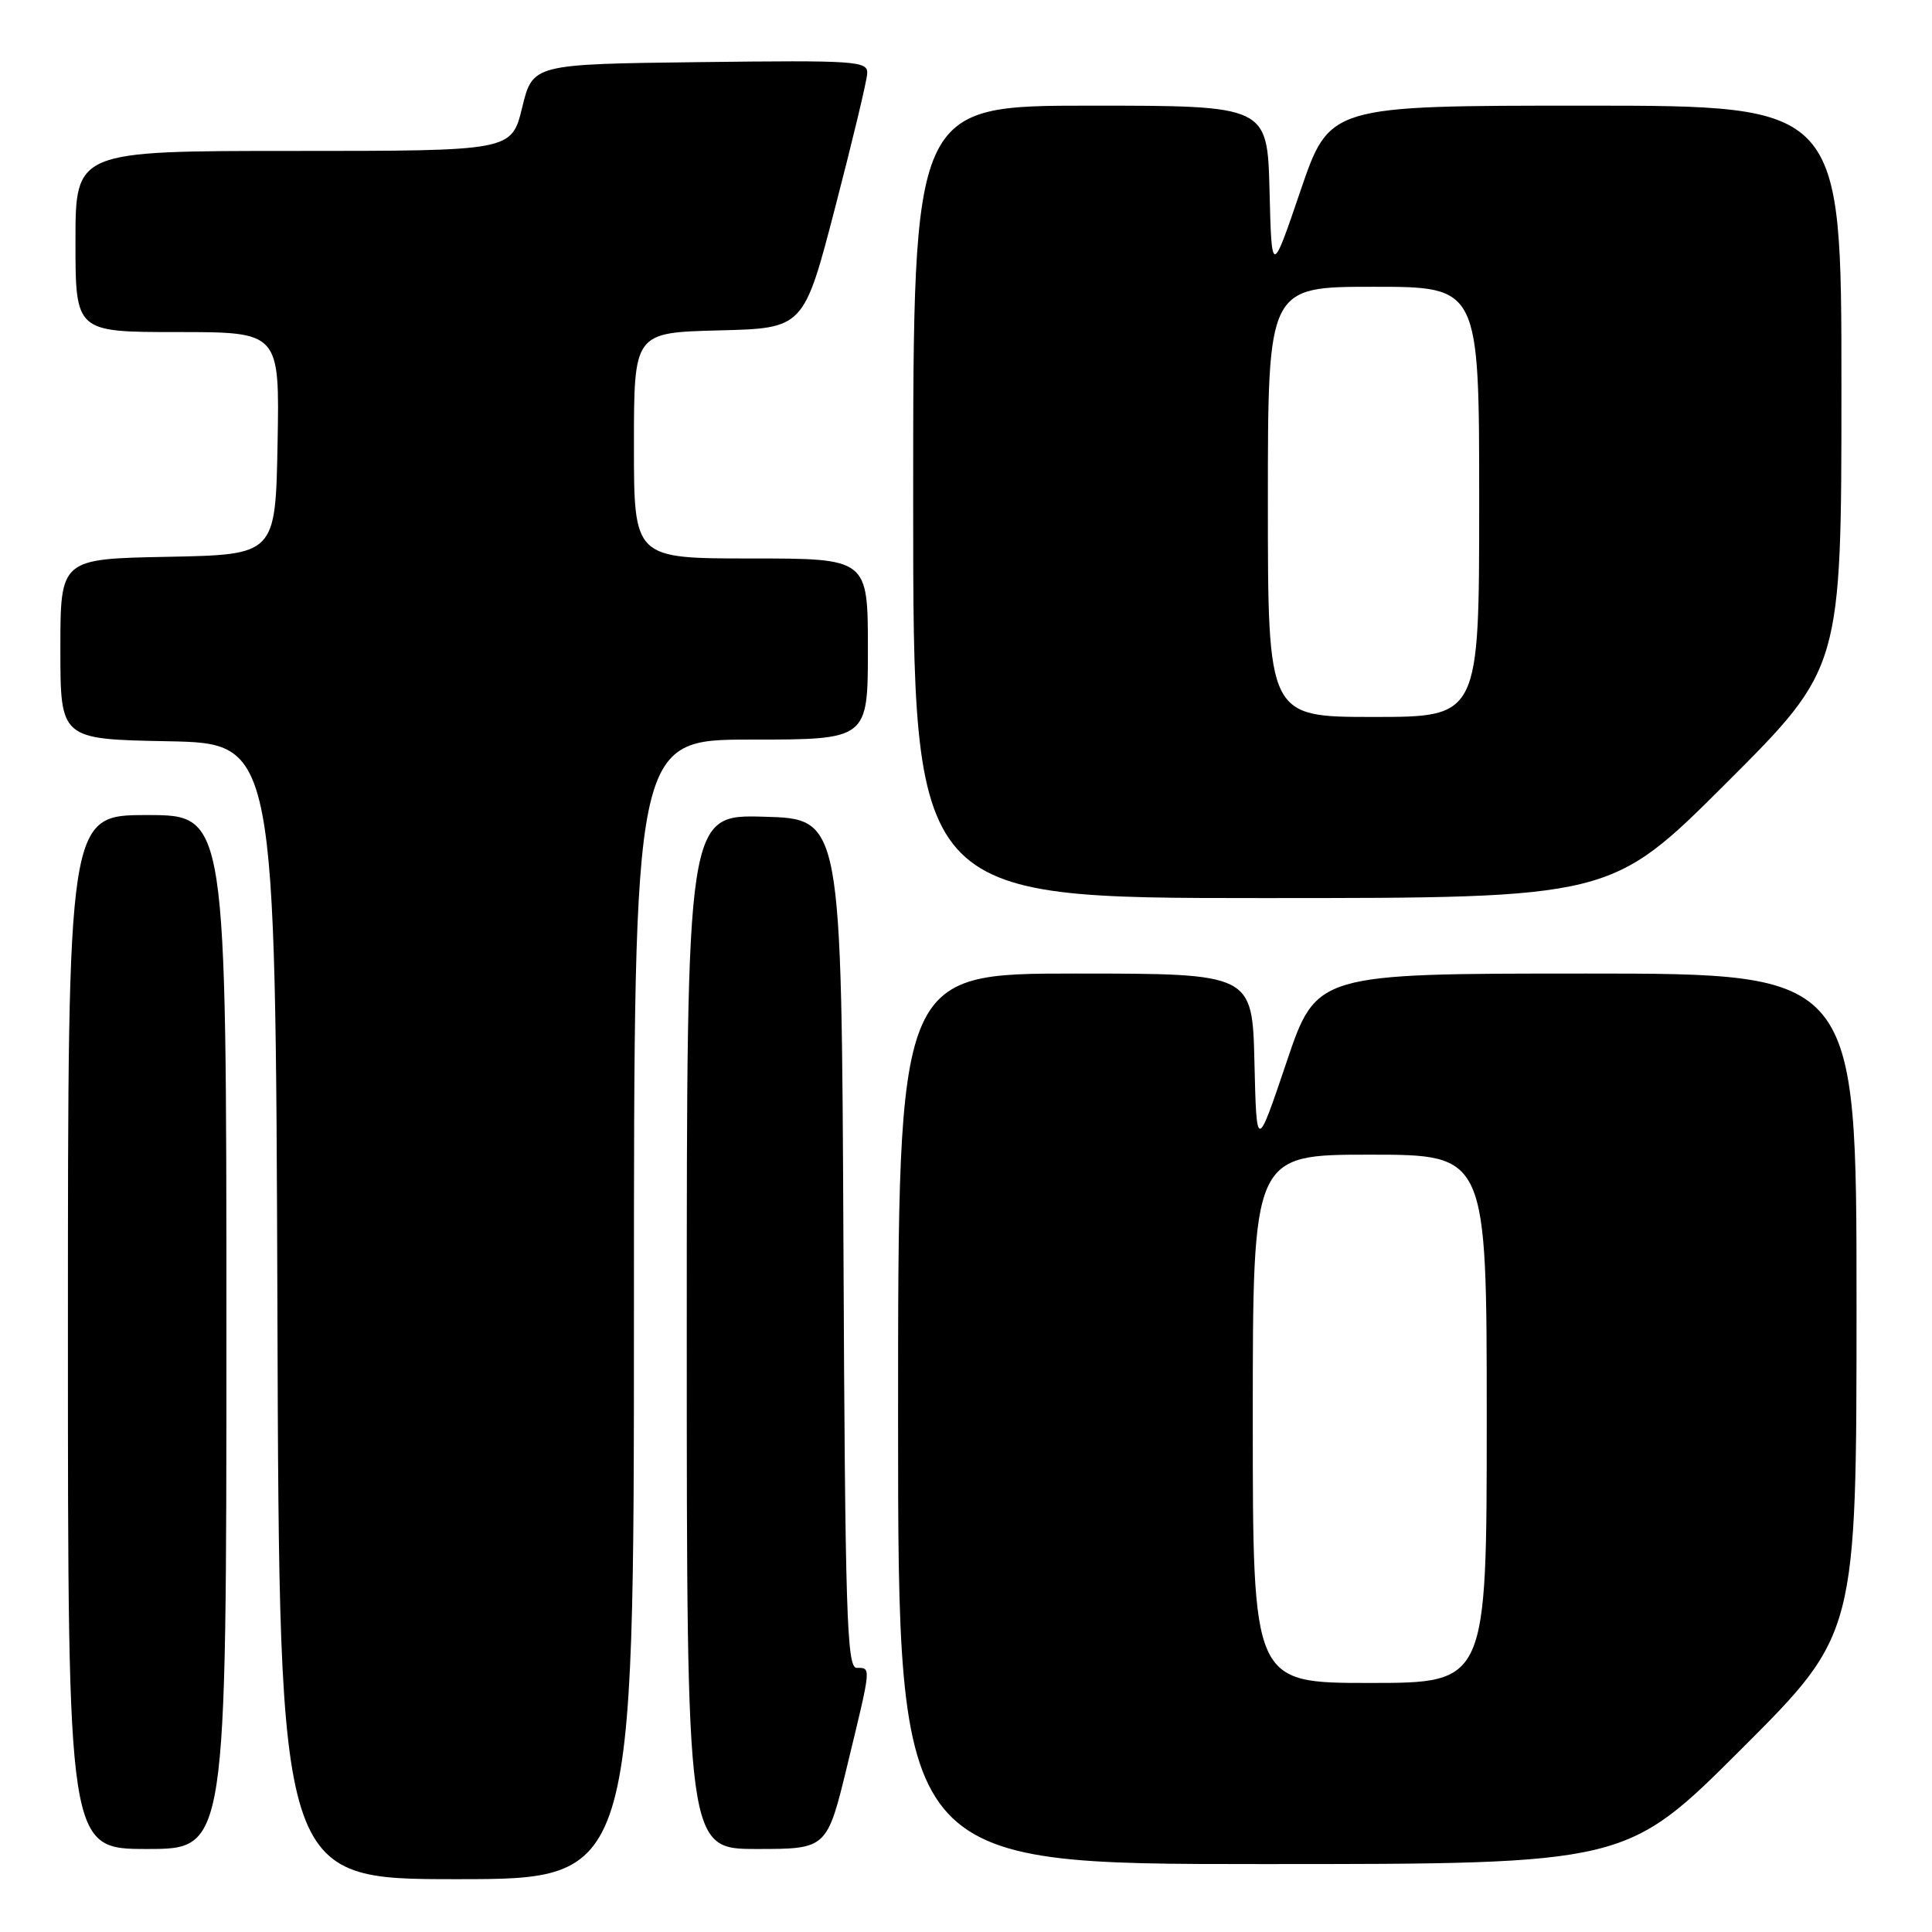 <?xml version="1.0" encoding="UTF-8" standalone="no"?>
<!DOCTYPE svg PUBLIC "-//W3C//DTD SVG 1.1//EN" "http://www.w3.org/Graphics/SVG/1.1/DTD/svg11.dtd" >
<svg xmlns="http://www.w3.org/2000/svg" xmlns:xlink="http://www.w3.org/1999/xlink" version="1.1" viewBox="0 0 256 256">
 <g >
 <path fill="currentColor"
d=" M 84.00 173.50 C 84.00 98.00 84.00 98.00 99.50 98.00 C 115.00 98.00 115.00 98.00 115.00 86.00 C 115.00 74.00 115.00 74.00 99.50 74.00 C 84.00 74.00 84.00 74.00 84.00 59.03 C 84.00 44.07 84.00 44.07 95.25 43.78 C 106.50 43.50 106.50 43.50 110.66 27.50 C 112.95 18.70 114.87 10.70 114.91 9.73 C 114.99 8.08 113.50 7.98 92.79 8.23 C 70.59 8.50 70.59 8.50 69.19 14.25 C 67.78 20.00 67.78 20.00 38.89 20.00 C 10.00 20.00 10.00 20.00 10.00 32.00 C 10.00 44.00 10.00 44.00 23.53 44.00 C 37.05 44.00 37.05 44.00 36.78 58.75 C 36.50 73.50 36.50 73.50 22.25 73.78 C 8.00 74.05 8.00 74.05 8.00 86.00 C 8.00 97.95 8.00 97.95 22.25 98.22 C 36.50 98.50 36.50 98.50 36.76 173.75 C 37.01 249.00 37.01 249.00 60.51 249.00 C 84.00 249.00 84.00 249.00 84.00 173.50 Z  M 230.74 231.76 C 246.00 216.52 246.00 216.52 246.00 172.76 C 246.00 129.00 246.00 129.00 210.22 129.00 C 174.43 129.00 174.43 129.00 170.47 140.75 C 166.50 152.50 166.50 152.50 166.22 140.75 C 165.94 129.00 165.94 129.00 142.47 129.00 C 119.00 129.00 119.00 129.00 119.00 188.00 C 119.00 247.00 119.00 247.00 167.24 247.00 C 215.48 247.00 215.48 247.00 230.74 231.76 Z  M 30.00 176.50 C 30.00 108.00 30.00 108.00 19.50 108.00 C 9.00 108.00 9.00 108.00 9.00 176.50 C 9.00 245.00 9.00 245.00 19.50 245.00 C 30.00 245.00 30.00 245.00 30.00 176.50 Z  M 112.31 233.75 C 115.48 220.68 115.45 221.00 113.51 221.00 C 112.21 221.00 111.98 213.83 111.76 164.75 C 111.50 108.50 111.50 108.50 101.25 108.22 C 91.00 107.93 91.00 107.93 91.00 176.47 C 91.00 245.00 91.00 245.00 100.29 245.00 C 109.59 245.00 109.59 245.00 112.31 233.75 Z  M 228.74 103.76 C 244.00 88.52 244.00 88.52 244.00 51.26 C 244.00 14.00 244.00 14.00 210.08 14.00 C 176.17 14.00 176.17 14.00 172.33 25.25 C 168.50 36.50 168.50 36.50 168.22 25.25 C 167.93 14.00 167.93 14.00 144.47 14.00 C 121.00 14.00 121.00 14.00 121.00 66.50 C 121.00 119.00 121.00 119.00 167.24 119.00 C 213.48 119.00 213.48 119.00 228.74 103.76 Z  M 166.00 188.00 C 166.00 153.00 166.00 153.00 181.50 153.00 C 197.00 153.00 197.00 153.00 197.00 188.00 C 197.00 223.00 197.00 223.00 181.50 223.00 C 166.00 223.00 166.00 223.00 166.00 188.00 Z  M 168.00 66.50 C 168.00 38.00 168.00 38.00 182.00 38.00 C 196.00 38.00 196.00 38.00 196.00 66.50 C 196.00 95.00 196.00 95.00 182.00 95.00 C 168.00 95.00 168.00 95.00 168.00 66.50 Z "/>
</g>
</svg>